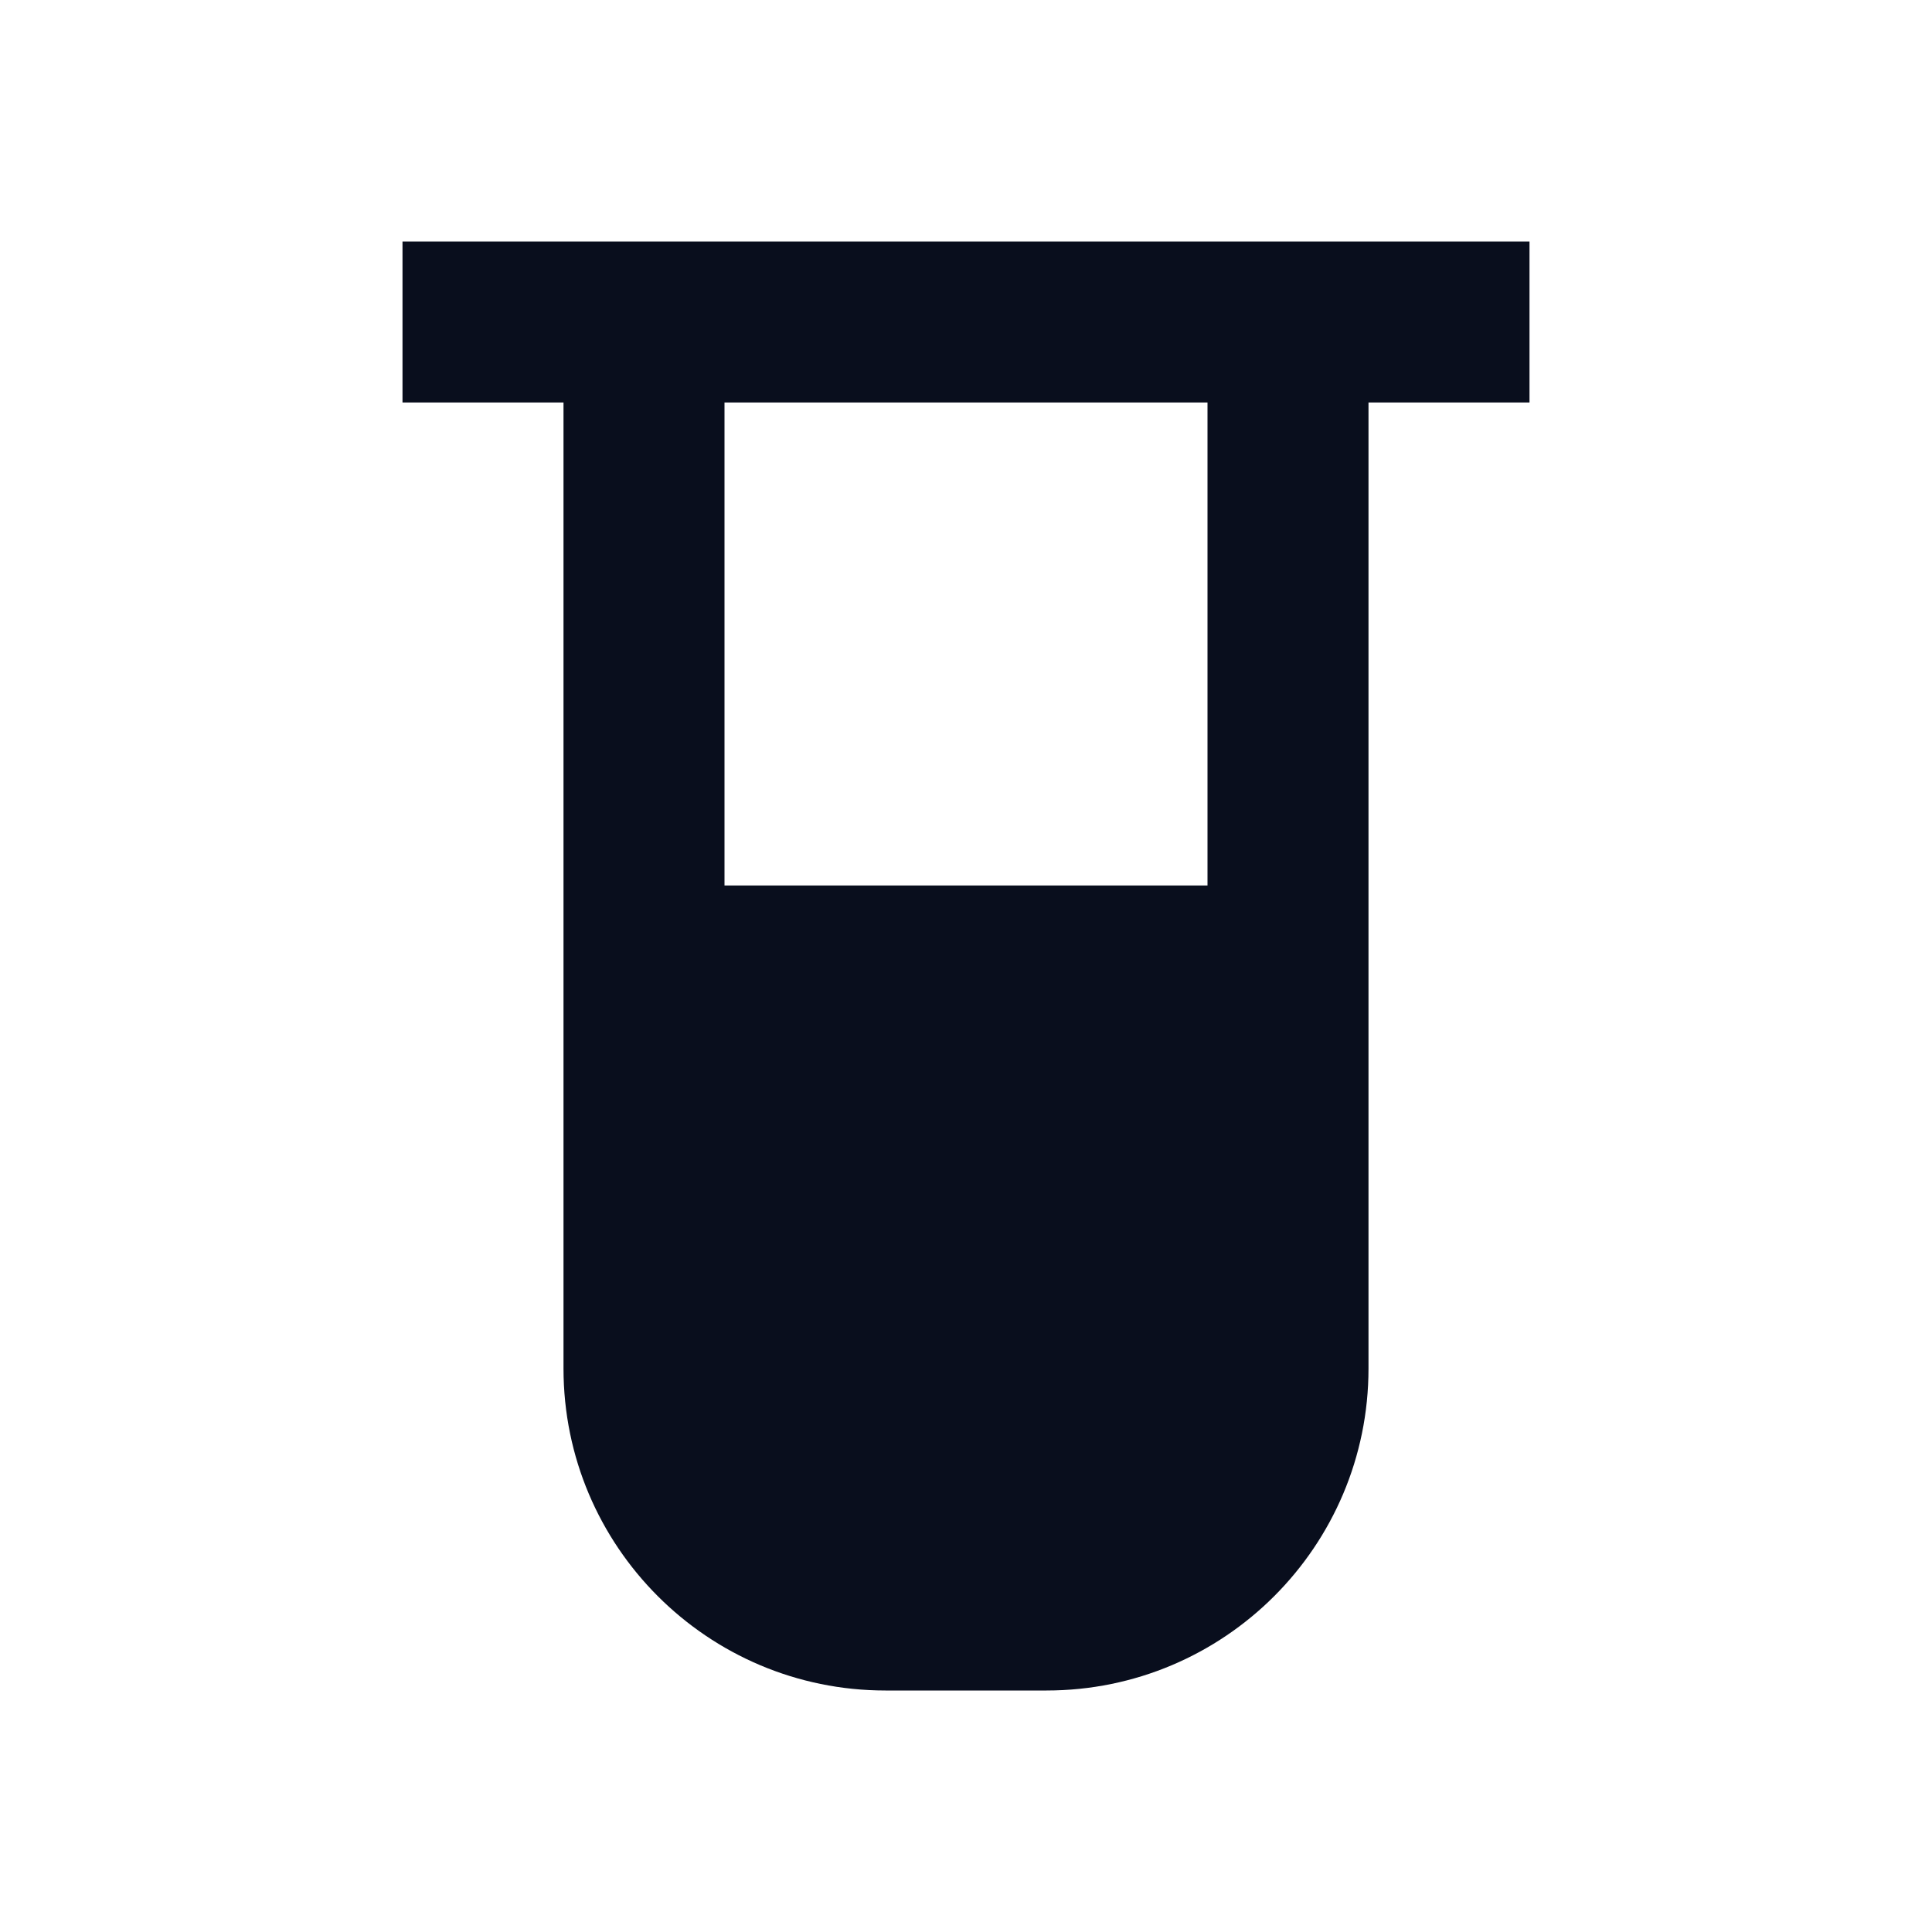 <svg width="24" height="24" viewBox="0 0 24 24" fill="none" xmlns="http://www.w3.org/2000/svg">
<path fill-rule="evenodd" clip-rule="evenodd" d="M17 5H19V3H5V5H7V17C7 19.209 8.791 21 11 21H13C15.209 21 17 19.209 17 17V5ZM15 5H9V11H15V5Z" fill="#090E1D"/>
</svg>
